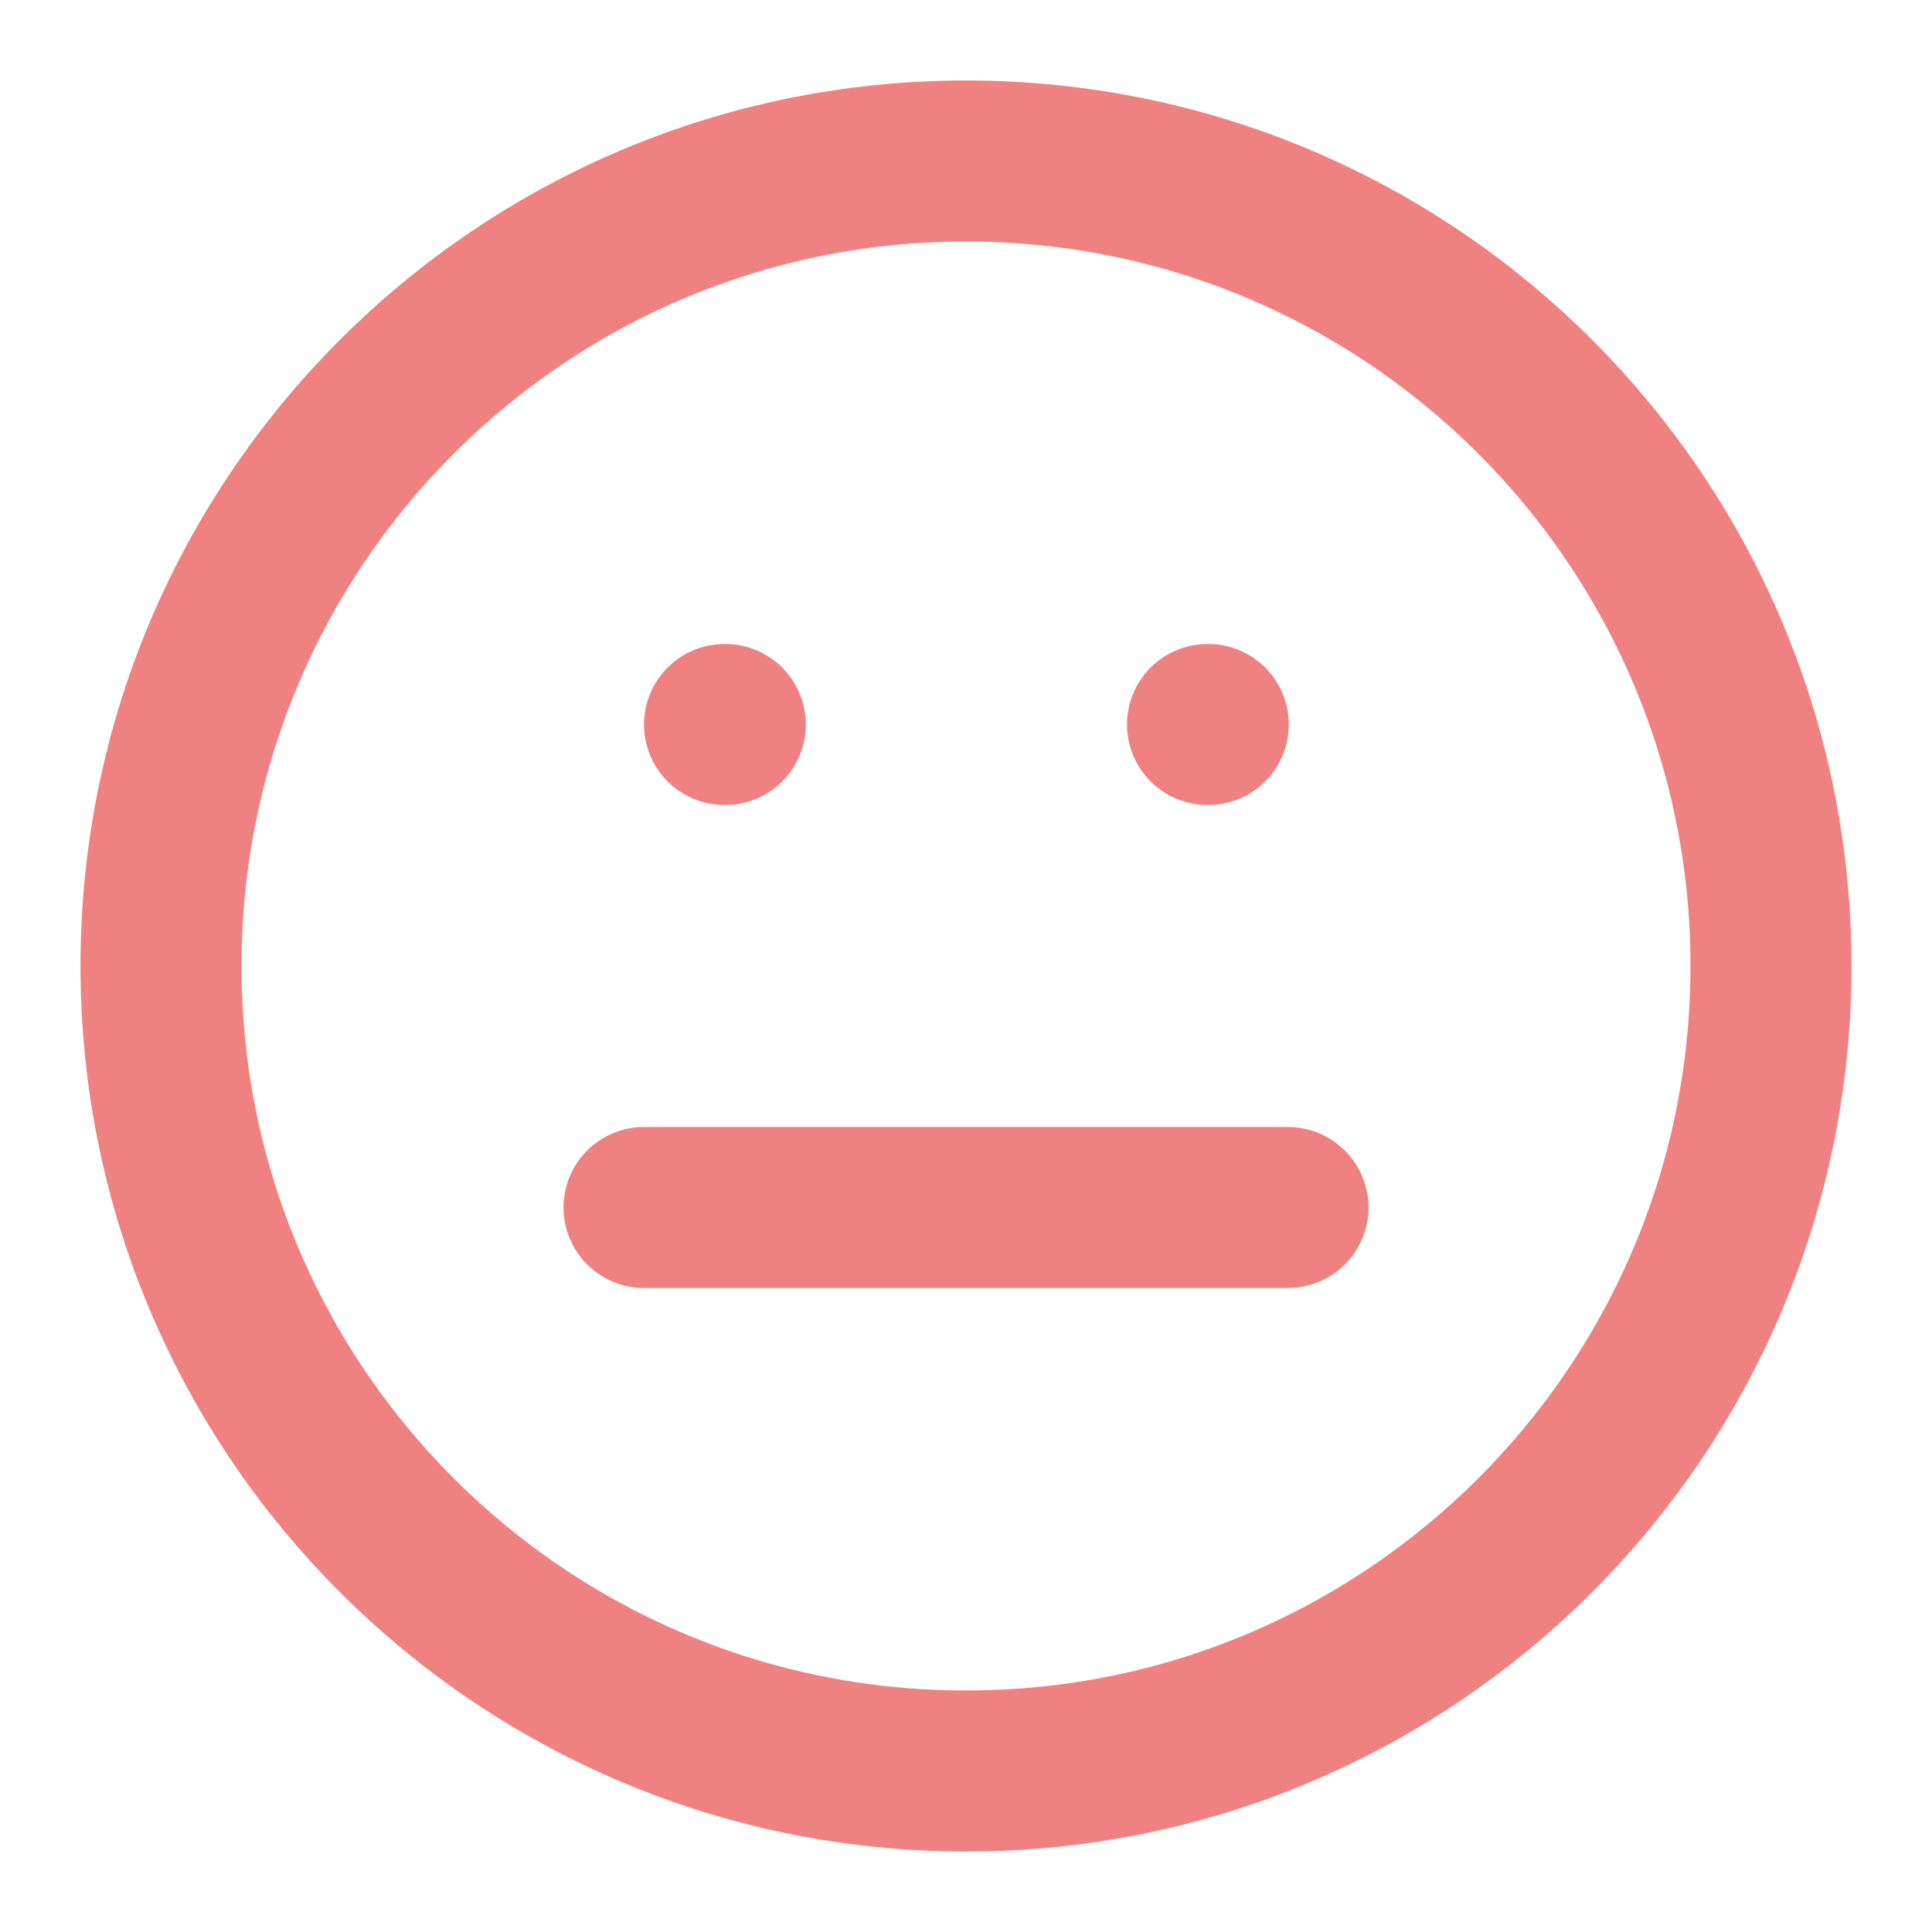 <svg width="24" height="24" viewBox="0 0 24 24" fill="none" xmlns="http://www.w3.org/2000/svg">
<g opacity="0.75">
<path d="M12 22C17.523 22 22 17.523 22 12C22 6.477 17.523 2 12 2C6.477 2 2 6.477 2 12C2 17.523 6.477 22 12 22Z" stroke="#EB5757" stroke-width="2" stroke-linecap="round" stroke-linejoin="round"/>
<path d="M8 15H16" stroke="#EB5757" stroke-width="2" stroke-linecap="round" stroke-linejoin="round"/>
<path d="M9 9H9.01" stroke="#EB5757" stroke-width="2" stroke-linecap="round" stroke-linejoin="round"/>
<path d="M15 9H15.01" stroke="#EB5757" stroke-width="2" stroke-linecap="round" stroke-linejoin="round"/>
</g>
</svg>
